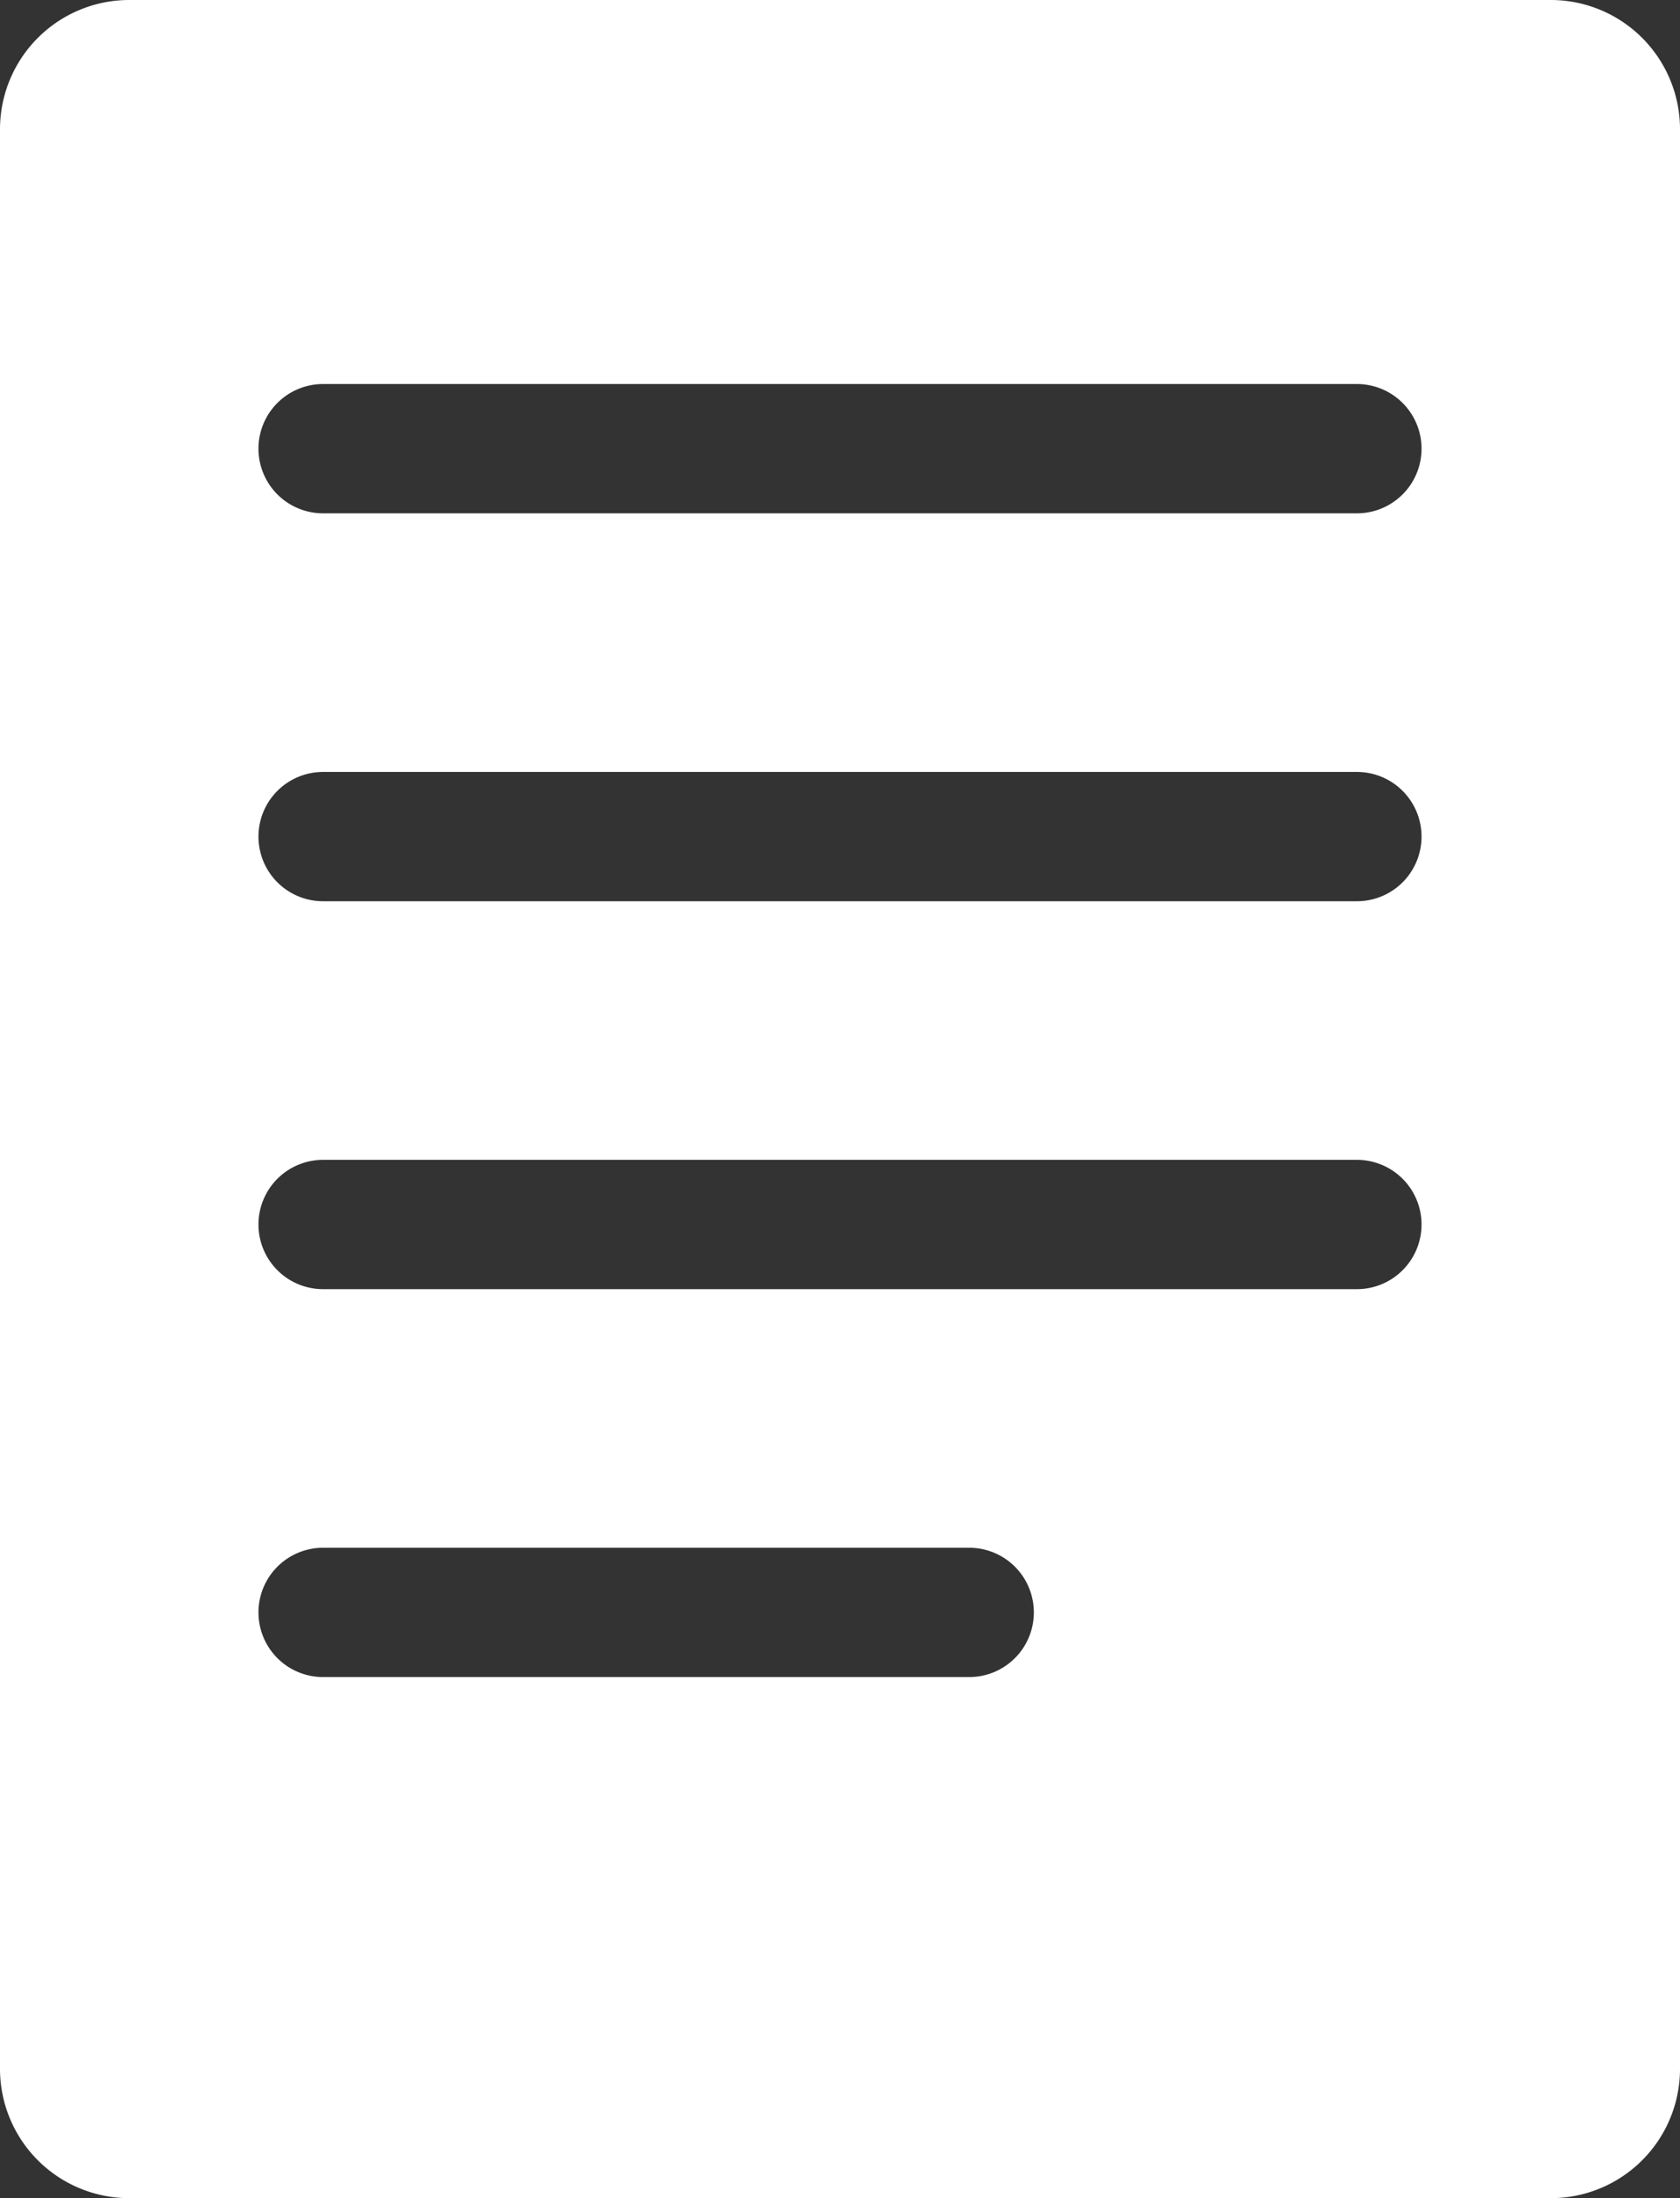 <svg xmlns="http://www.w3.org/2000/svg" width="13" height="17" viewBox="0 0 13 17">
  <rect x="0" y="0" width="13" height="17" fill="#333333" stroke="none"/>
  <defs>
    <style>
      .cls-1 {
        fill: #fff;
        fill-rule: evenodd;
      }
    </style>
  </defs>
  <path id="Article_Icon" data-name="Article Icon" class="cls-1" d="M448,2621h11a1,1,0,0,1,1,1v15a1,1,0,0,1-1,1H448a1,1,0,0,1-1-1v-15A1,1,0,0,1,448,2621Zm1.5,2.97h8a0.5,0.5,0,0,1,.5.5,0.5,0.5,0,0,1-.5.5h-8a0.5,0.5,0,0,1-.5-0.5A0.5,0.5,0,0,1,449.5,2623.97Zm0,3h8a0.5,0.5,0,0,1,.5.5,0.5,0.5,0,0,1-.5.5h-8a0.5,0.5,0,0,1-.5-0.5A0.5,0.5,0,0,1,449.5,2626.97Zm0,3h8a0.5,0.5,0,0,1,.5.5,0.5,0.5,0,0,1-.5.5h-8a0.5,0.5,0,0,1-.5-0.5A0.5,0.5,0,0,1,449.5,2629.97Zm0,3h5a0.5,0.5,0,0,1,.5.5,0.5,0.5,0,0,1-.5.5h-5a0.5,0.5,0,0,1-.5-0.5A0.5,0.5,0,0,1,449.5,2632.97Z" transform="translate(-447 -2621)"/>
</svg>
